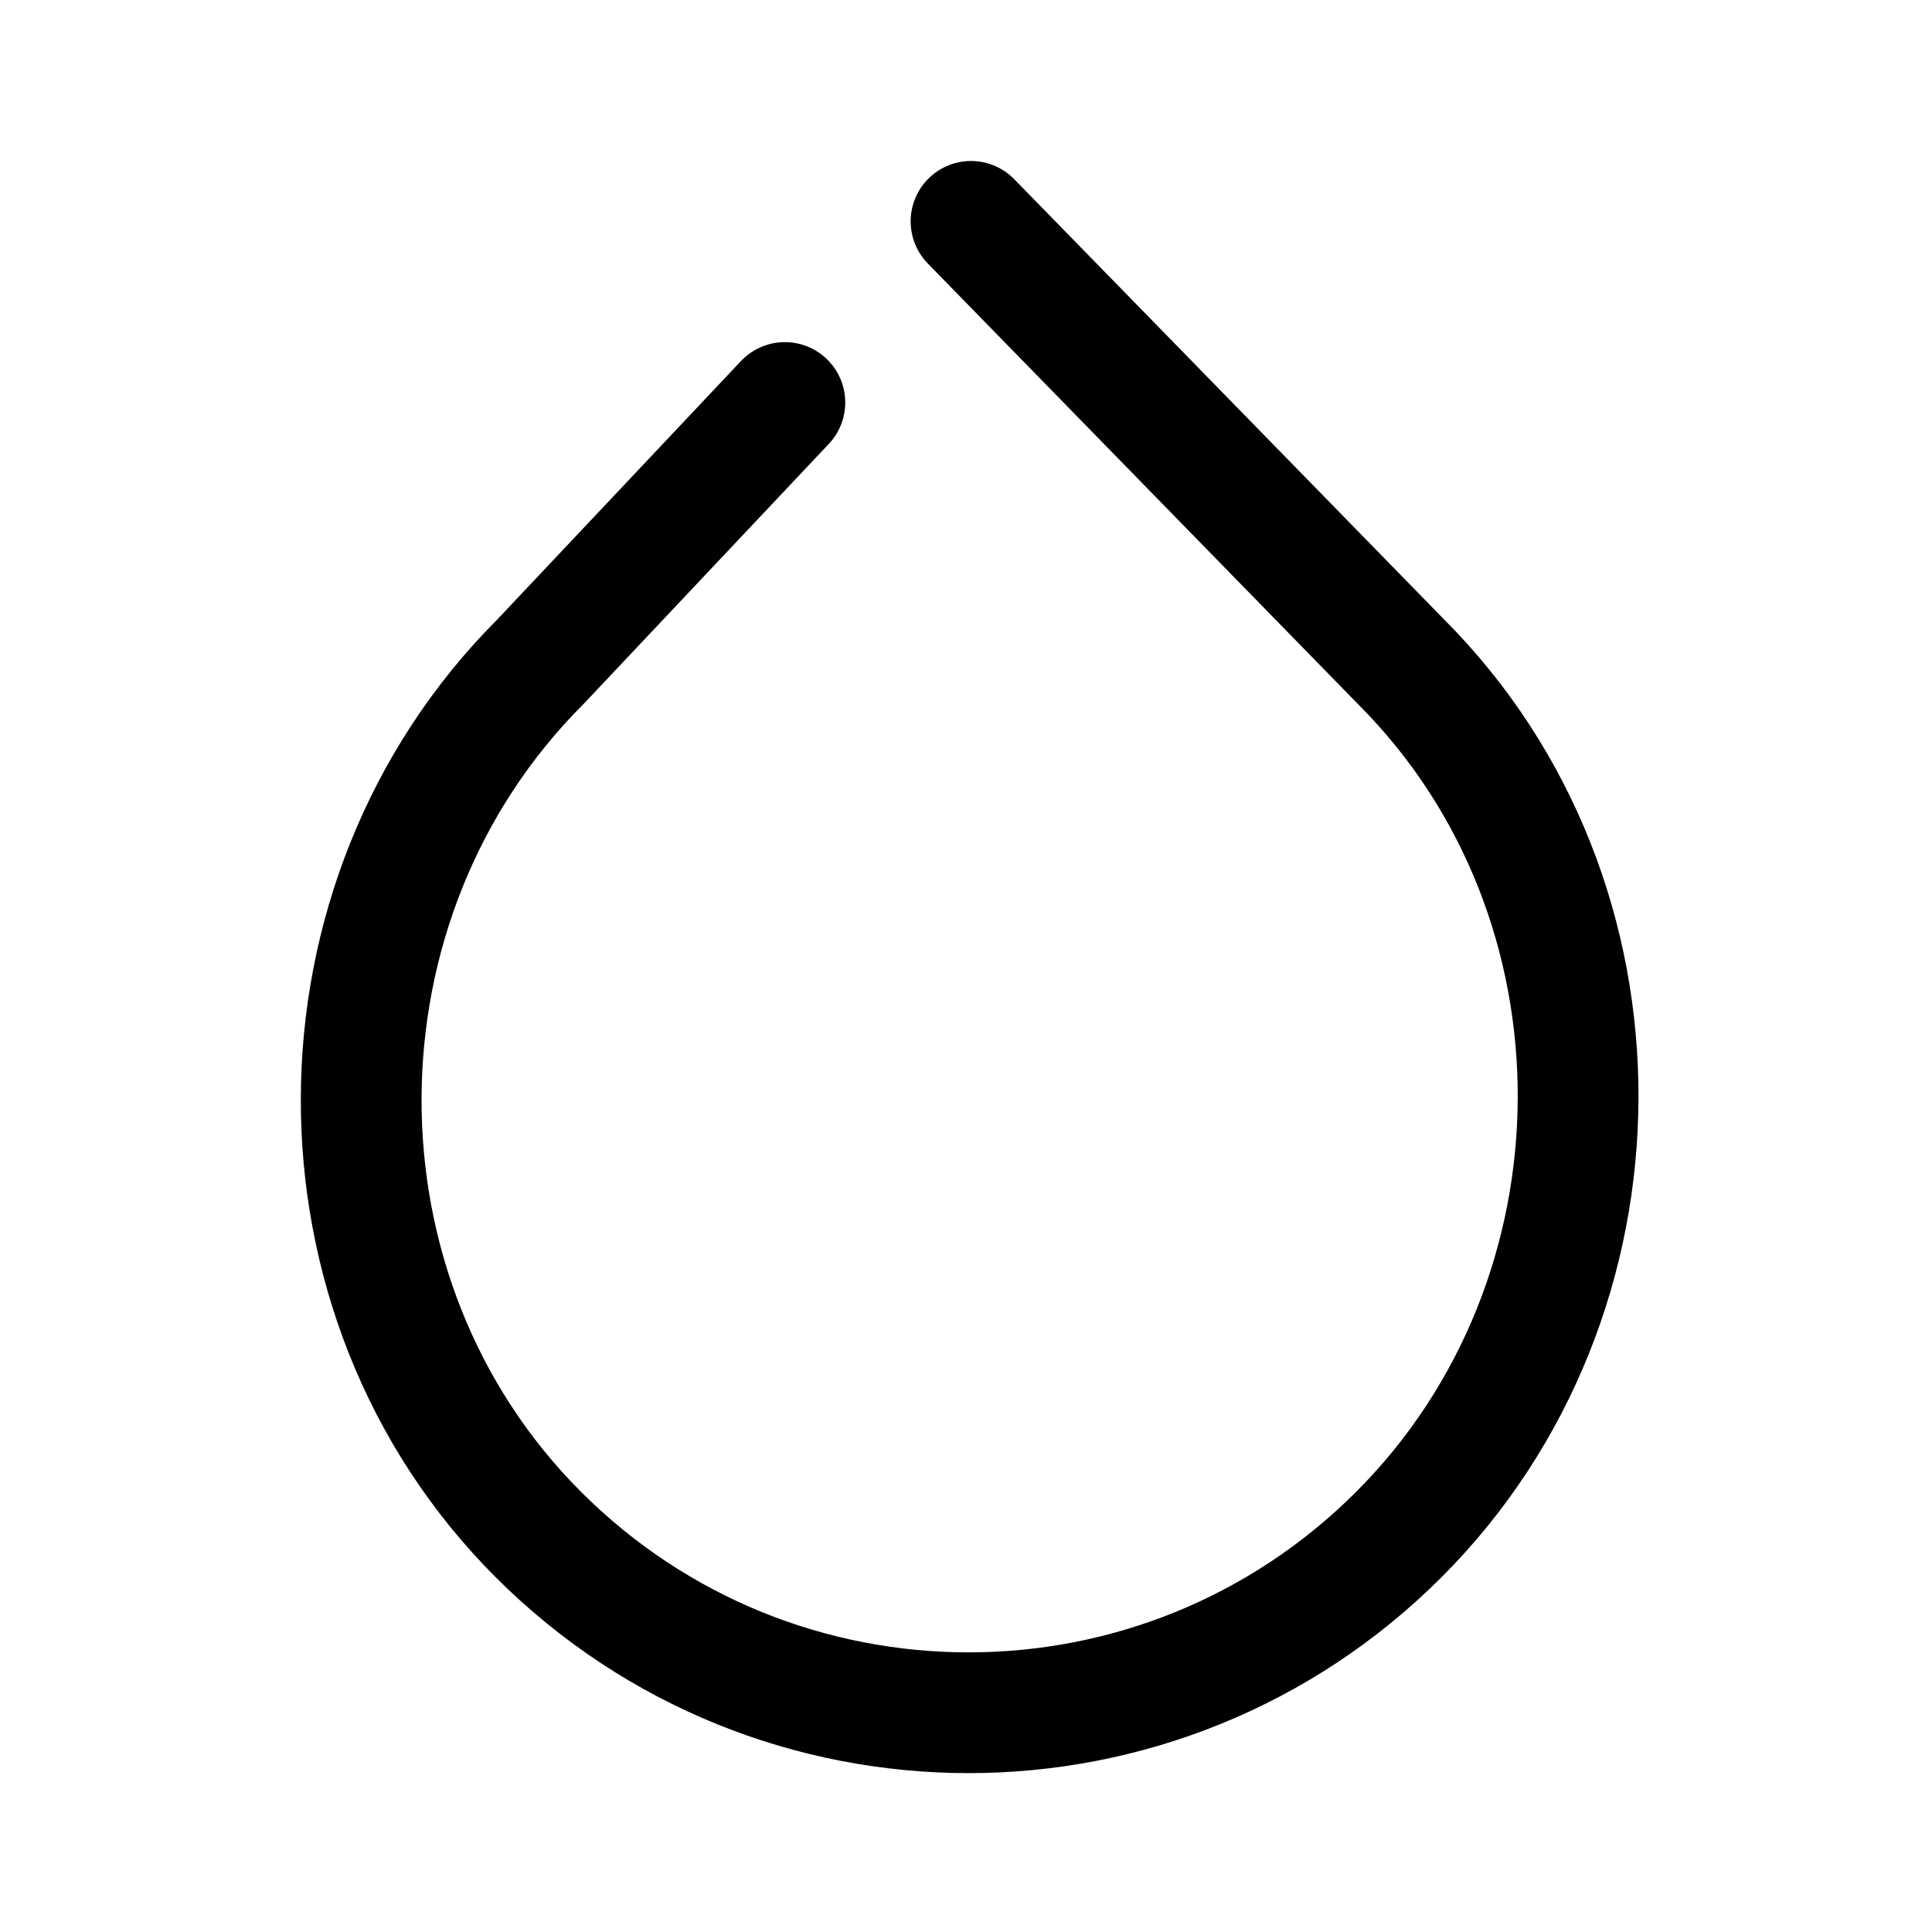 <svg width="192" height="192" viewBox="0 0 192 192" fill="none" xmlns="http://www.w3.org/2000/svg">
<path d="M96.5 22L139.225 65.757C162.84 89.372 162.629 128.886 139.014 152.5C115.4 176.115 77.114 176.115 53.5 152.5C29.886 128.886 30.096 89.372 53.711 65.757L78 40" stroke="black" stroke-width="12" stroke-linecap="round"/>
</svg>
